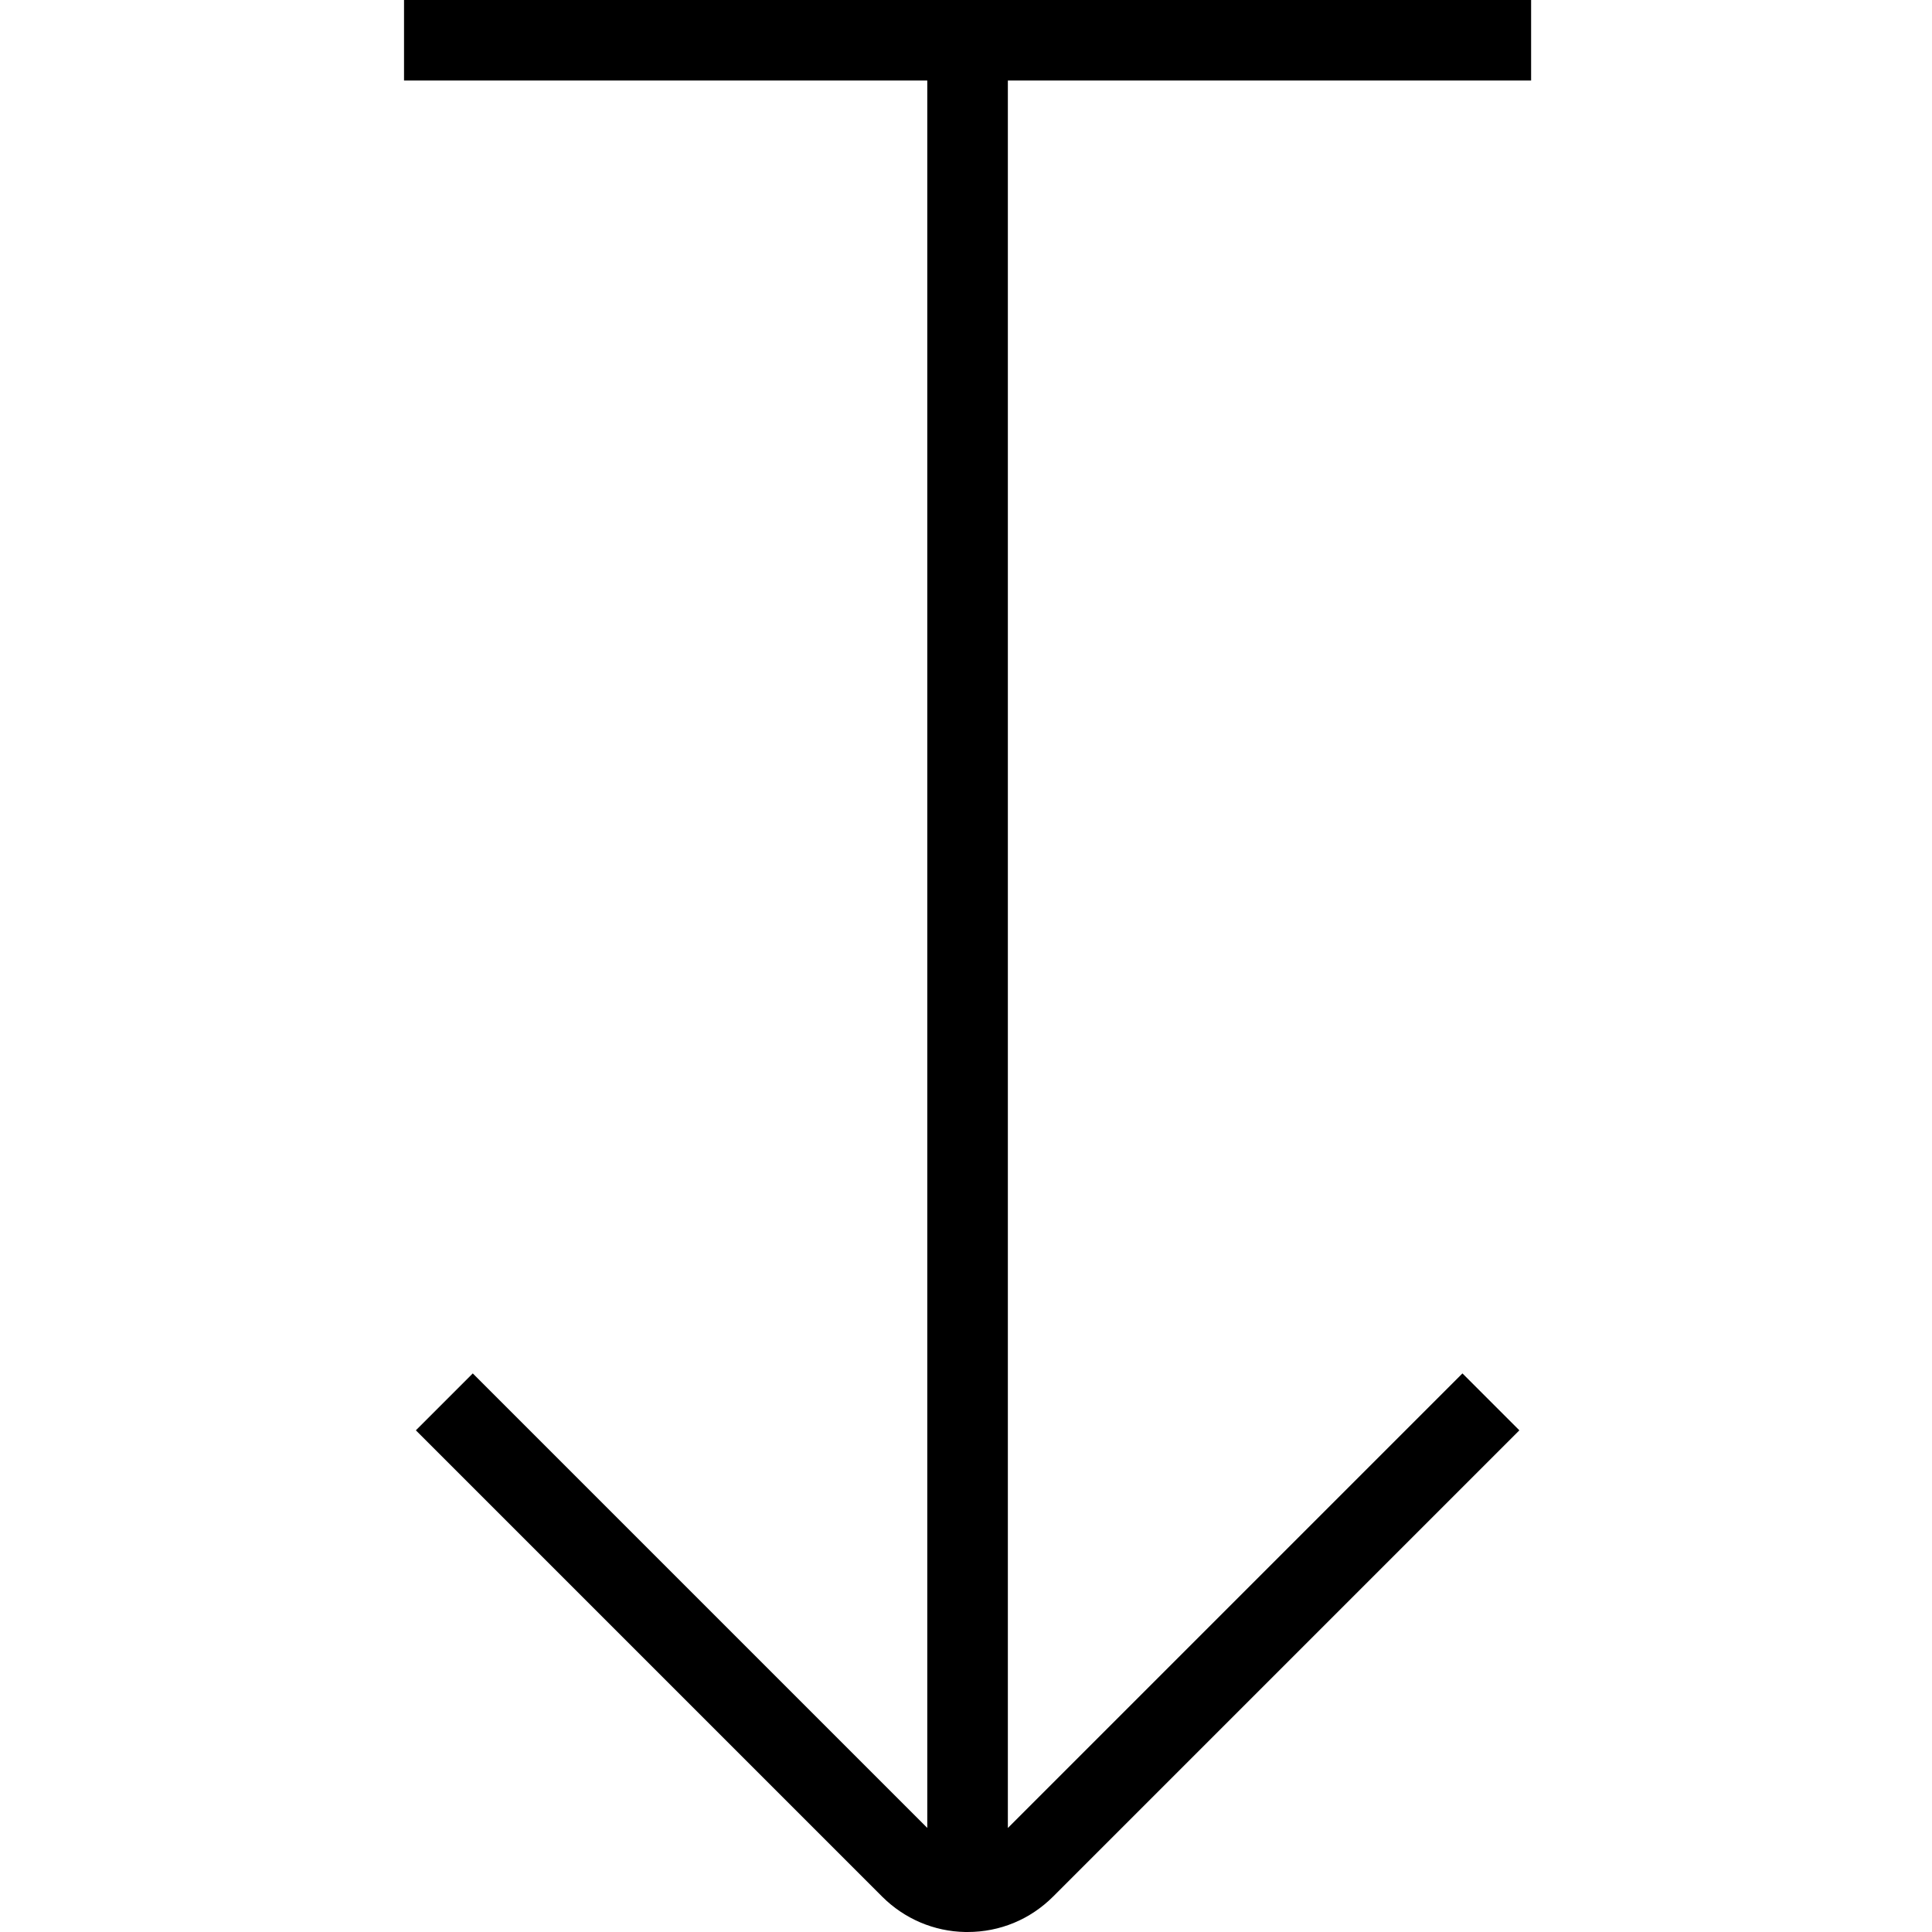 <?xml version="1.0" encoding="UTF-8"?>
<svg xmlns="http://www.w3.org/2000/svg" id="arrow-circle-down" viewBox="0 0 24 24" width="512" height="512"><path d="M19.02,1V0H5.019V1h6.5V22.707l-5.646-5.646-.707,.707,5.793,5.793c.276,.275,.642,.432,1.032,.439h.029c.401,0,.776-.155,1.061-.439l5.793-5.793-.707-.707-5.647,5.647V1h6.5Z"/></svg>

